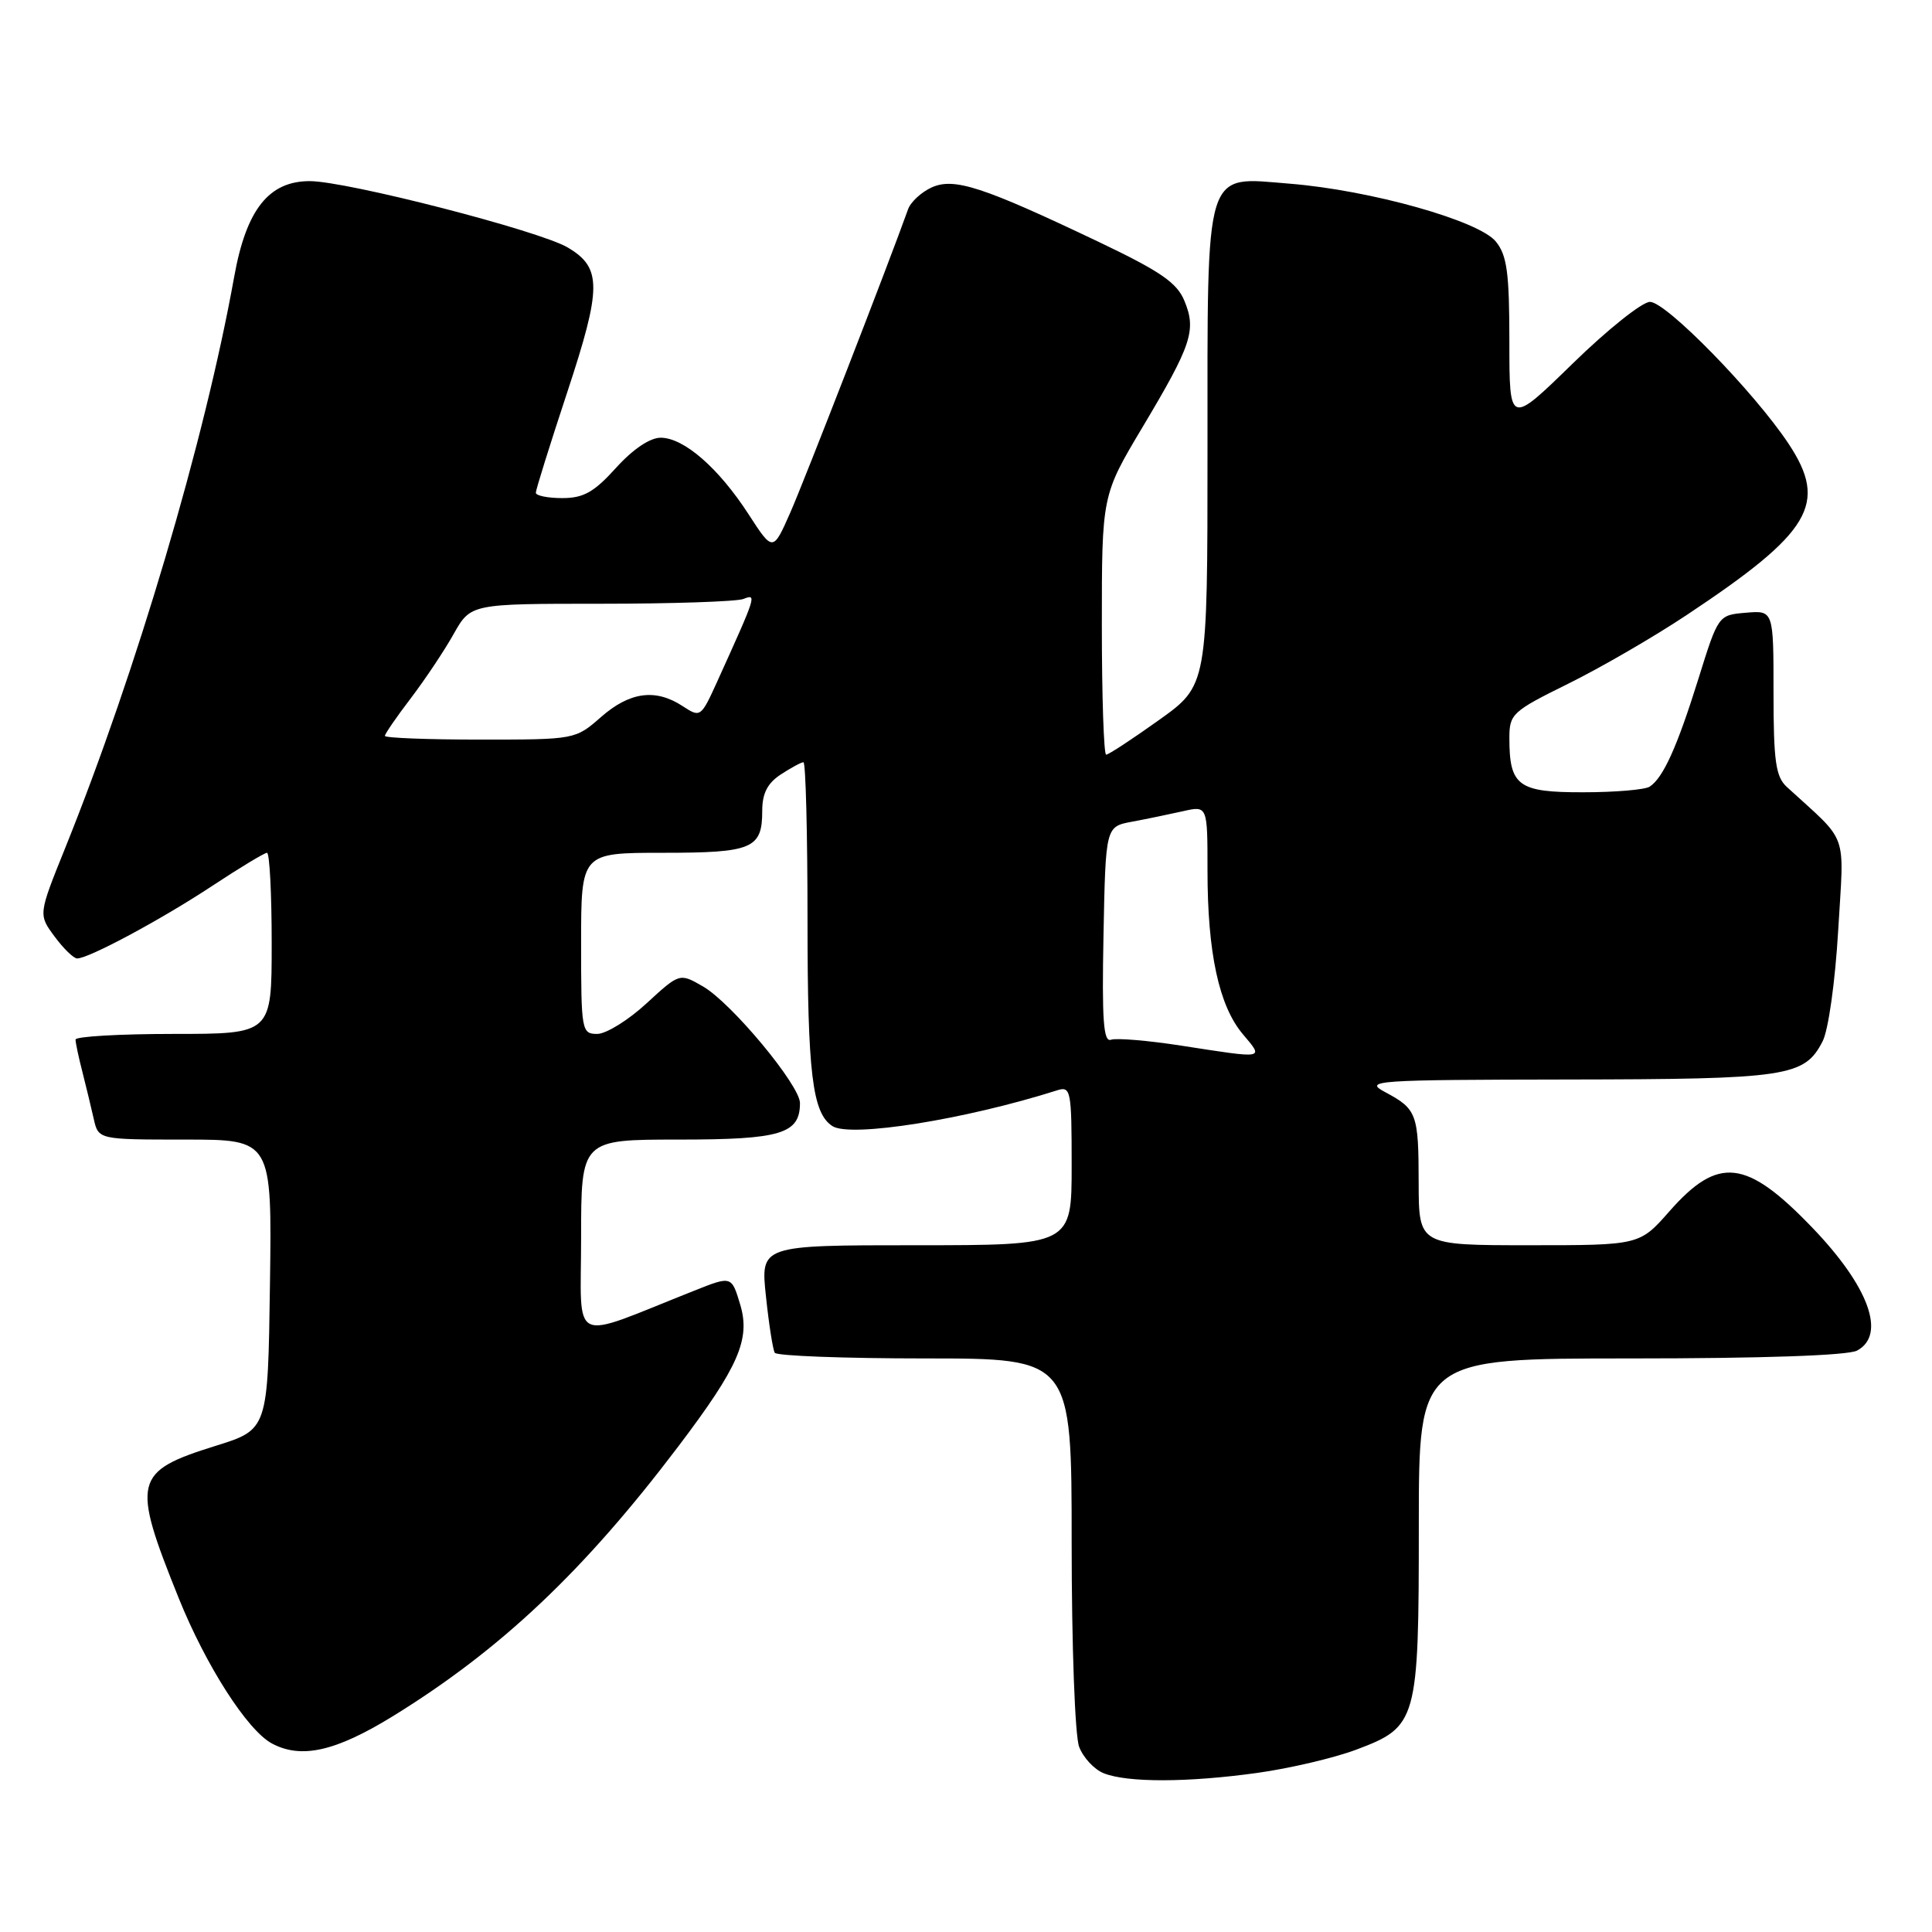 <?xml version="1.0" encoding="UTF-8" standalone="no"?>
<!DOCTYPE svg PUBLIC "-//W3C//DTD SVG 1.1//EN" "http://www.w3.org/Graphics/SVG/1.1/DTD/svg11.dtd" >
<svg xmlns="http://www.w3.org/2000/svg" xmlns:xlink="http://www.w3.org/1999/xlink" version="1.1" viewBox="0 0 256 256">
 <g >
 <path fill="currentColor"
d=" M 166.59 234.92 C 170.85 234.33 176.74 232.95 179.68 231.85 C 187.81 228.80 188.00 228.13 188.00 202.05 C 188.00 180.00 188.00 180.00 216.07 180.00 C 233.50 180.00 244.86 179.61 246.07 178.96 C 249.97 176.87 247.64 170.47 240.14 162.67 C 231.39 153.57 227.69 153.14 221.21 160.50 C 217.25 165.00 217.25 165.00 202.62 165.00 C 188.00 165.00 188.00 165.00 187.98 156.75 C 187.97 147.55 187.75 146.96 183.50 144.69 C 180.68 143.18 182.14 143.08 207.70 143.04 C 236.88 143.00 239.09 142.67 241.50 137.99 C 242.27 136.52 243.17 130.09 243.57 123.28 C 244.35 109.88 245.07 111.89 236.75 104.26 C 235.29 102.91 235.00 100.85 235.00 91.76 C 235.00 80.88 235.00 80.88 231.34 81.19 C 227.68 81.50 227.68 81.50 225.03 90.00 C 222.21 99.02 220.39 103.04 218.60 104.23 C 218.00 104.64 214.03 104.98 209.79 104.98 C 201.16 105.00 200.00 104.15 200.00 97.79 C 200.00 94.61 200.39 94.25 207.75 90.62 C 212.01 88.52 219.10 84.42 223.50 81.49 C 240.03 70.51 242.26 66.75 236.99 58.79 C 232.44 51.94 220.78 40.00 218.63 40.00 C 217.60 40.00 212.99 43.68 208.38 48.18 C 200.00 56.35 200.00 56.35 200.00 45.29 C 200.00 36.14 199.69 33.84 198.21 32.01 C 195.97 29.24 181.59 25.20 170.90 24.34 C 159.47 23.42 160.00 21.69 160.00 59.63 C 160.00 90.82 160.00 90.82 153.57 95.41 C 150.03 97.94 146.88 100.00 146.57 100.00 C 146.26 100.00 146.00 92.27 146.00 82.82 C 146.00 65.63 146.00 65.63 151.41 56.57 C 157.91 45.68 158.55 43.75 156.94 39.86 C 155.95 37.45 153.75 35.95 145.60 32.06 C 130.19 24.72 126.42 23.49 123.44 24.84 C 122.07 25.47 120.66 26.77 120.32 27.74 C 117.79 34.83 106.60 63.65 104.73 67.89 C 102.42 73.13 102.42 73.13 99.18 68.13 C 95.21 62.00 90.61 58.00 87.54 58.00 C 86.12 58.00 83.85 59.53 81.62 62.00 C 78.71 65.22 77.32 66.00 74.50 66.00 C 72.58 66.00 71.00 65.68 71.00 65.29 C 71.00 64.90 72.87 58.91 75.16 51.98 C 79.75 38.08 79.76 35.47 75.22 32.79 C 71.44 30.56 45.94 24.00 41.04 24.00 C 35.61 24.00 32.63 27.77 31.03 36.68 C 27.14 58.32 18.06 89.00 8.62 112.41 C 5.08 121.19 5.08 121.19 7.23 124.09 C 8.41 125.69 9.76 127.00 10.22 127.00 C 11.77 127.00 21.41 121.82 28.13 117.38 C 31.78 114.97 35.05 113.00 35.38 113.00 C 35.72 113.00 36.00 118.40 36.00 125.00 C 36.00 137.00 36.00 137.00 23.00 137.00 C 15.85 137.00 10.00 137.34 10.01 137.75 C 10.01 138.16 10.41 140.07 10.91 142.00 C 11.40 143.93 12.08 146.74 12.42 148.25 C 13.04 151.00 13.04 151.00 24.54 151.00 C 36.04 151.00 36.04 151.00 35.77 170.21 C 35.50 189.42 35.50 189.42 28.58 191.58 C 17.69 194.98 17.40 196.16 23.68 211.76 C 27.30 220.73 32.78 229.28 36.03 231.02 C 39.92 233.10 44.47 232.07 52.05 227.41 C 66.37 218.58 77.38 208.17 89.87 191.67 C 97.87 181.10 99.46 177.46 98.08 172.86 C 96.94 169.05 96.94 169.05 91.97 171.03 C 75.23 177.67 77.00 178.50 77.00 163.99 C 77.00 151.00 77.00 151.00 89.93 151.00 C 103.48 151.00 106.00 150.24 106.00 146.16 C 106.00 143.81 96.92 132.88 93.15 130.71 C 90.05 128.92 90.05 128.92 85.66 132.96 C 83.25 135.18 80.31 137.00 79.14 137.00 C 77.07 137.00 77.00 136.59 77.00 125.00 C 77.00 113.00 77.00 113.00 87.80 113.00 C 99.72 113.00 101.00 112.46 101.00 107.42 C 101.00 105.13 101.70 103.77 103.46 102.62 C 104.82 101.73 106.17 101.00 106.46 101.00 C 106.76 101.00 107.00 110.42 107.00 121.93 C 107.00 142.26 107.64 147.51 110.31 149.22 C 112.73 150.76 127.91 148.34 140.09 144.47 C 141.89 143.90 142.00 144.49 142.00 154.43 C 142.00 165.00 142.00 165.00 121.38 165.00 C 100.77 165.00 100.77 165.00 101.49 171.75 C 101.88 175.46 102.41 178.84 102.66 179.25 C 102.91 179.66 111.87 180.00 122.56 180.00 C 142.00 180.00 142.00 180.00 142.00 204.43 C 142.00 218.06 142.44 230.02 142.99 231.46 C 143.53 232.89 144.99 234.46 146.24 234.96 C 149.36 236.22 157.39 236.20 166.59 234.92 Z  M 156.50 138.55 C 152.10 137.87 147.92 137.52 147.22 137.77 C 146.21 138.14 146.00 135.20 146.22 123.88 C 146.50 109.53 146.50 109.53 150.00 108.88 C 151.93 108.52 154.96 107.89 156.75 107.49 C 160.00 106.75 160.00 106.75 160.00 115.33 C 160.00 126.25 161.51 133.27 164.68 137.03 C 167.48 140.36 167.79 140.30 156.50 138.55 Z  M 51.00 97.51 C 51.00 97.24 52.54 95.00 54.42 92.54 C 56.30 90.07 58.86 86.24 60.10 84.03 C 62.37 80.00 62.37 80.00 79.60 80.00 C 89.08 80.00 97.58 79.71 98.49 79.37 C 100.30 78.67 100.28 78.73 95.03 90.32 C 92.88 95.05 92.81 95.11 90.46 93.57 C 86.87 91.21 83.45 91.67 79.65 95.00 C 76.24 97.99 76.21 98.00 63.62 98.00 C 56.68 98.00 51.00 97.78 51.00 97.51 Z "/>
</g>
</svg>